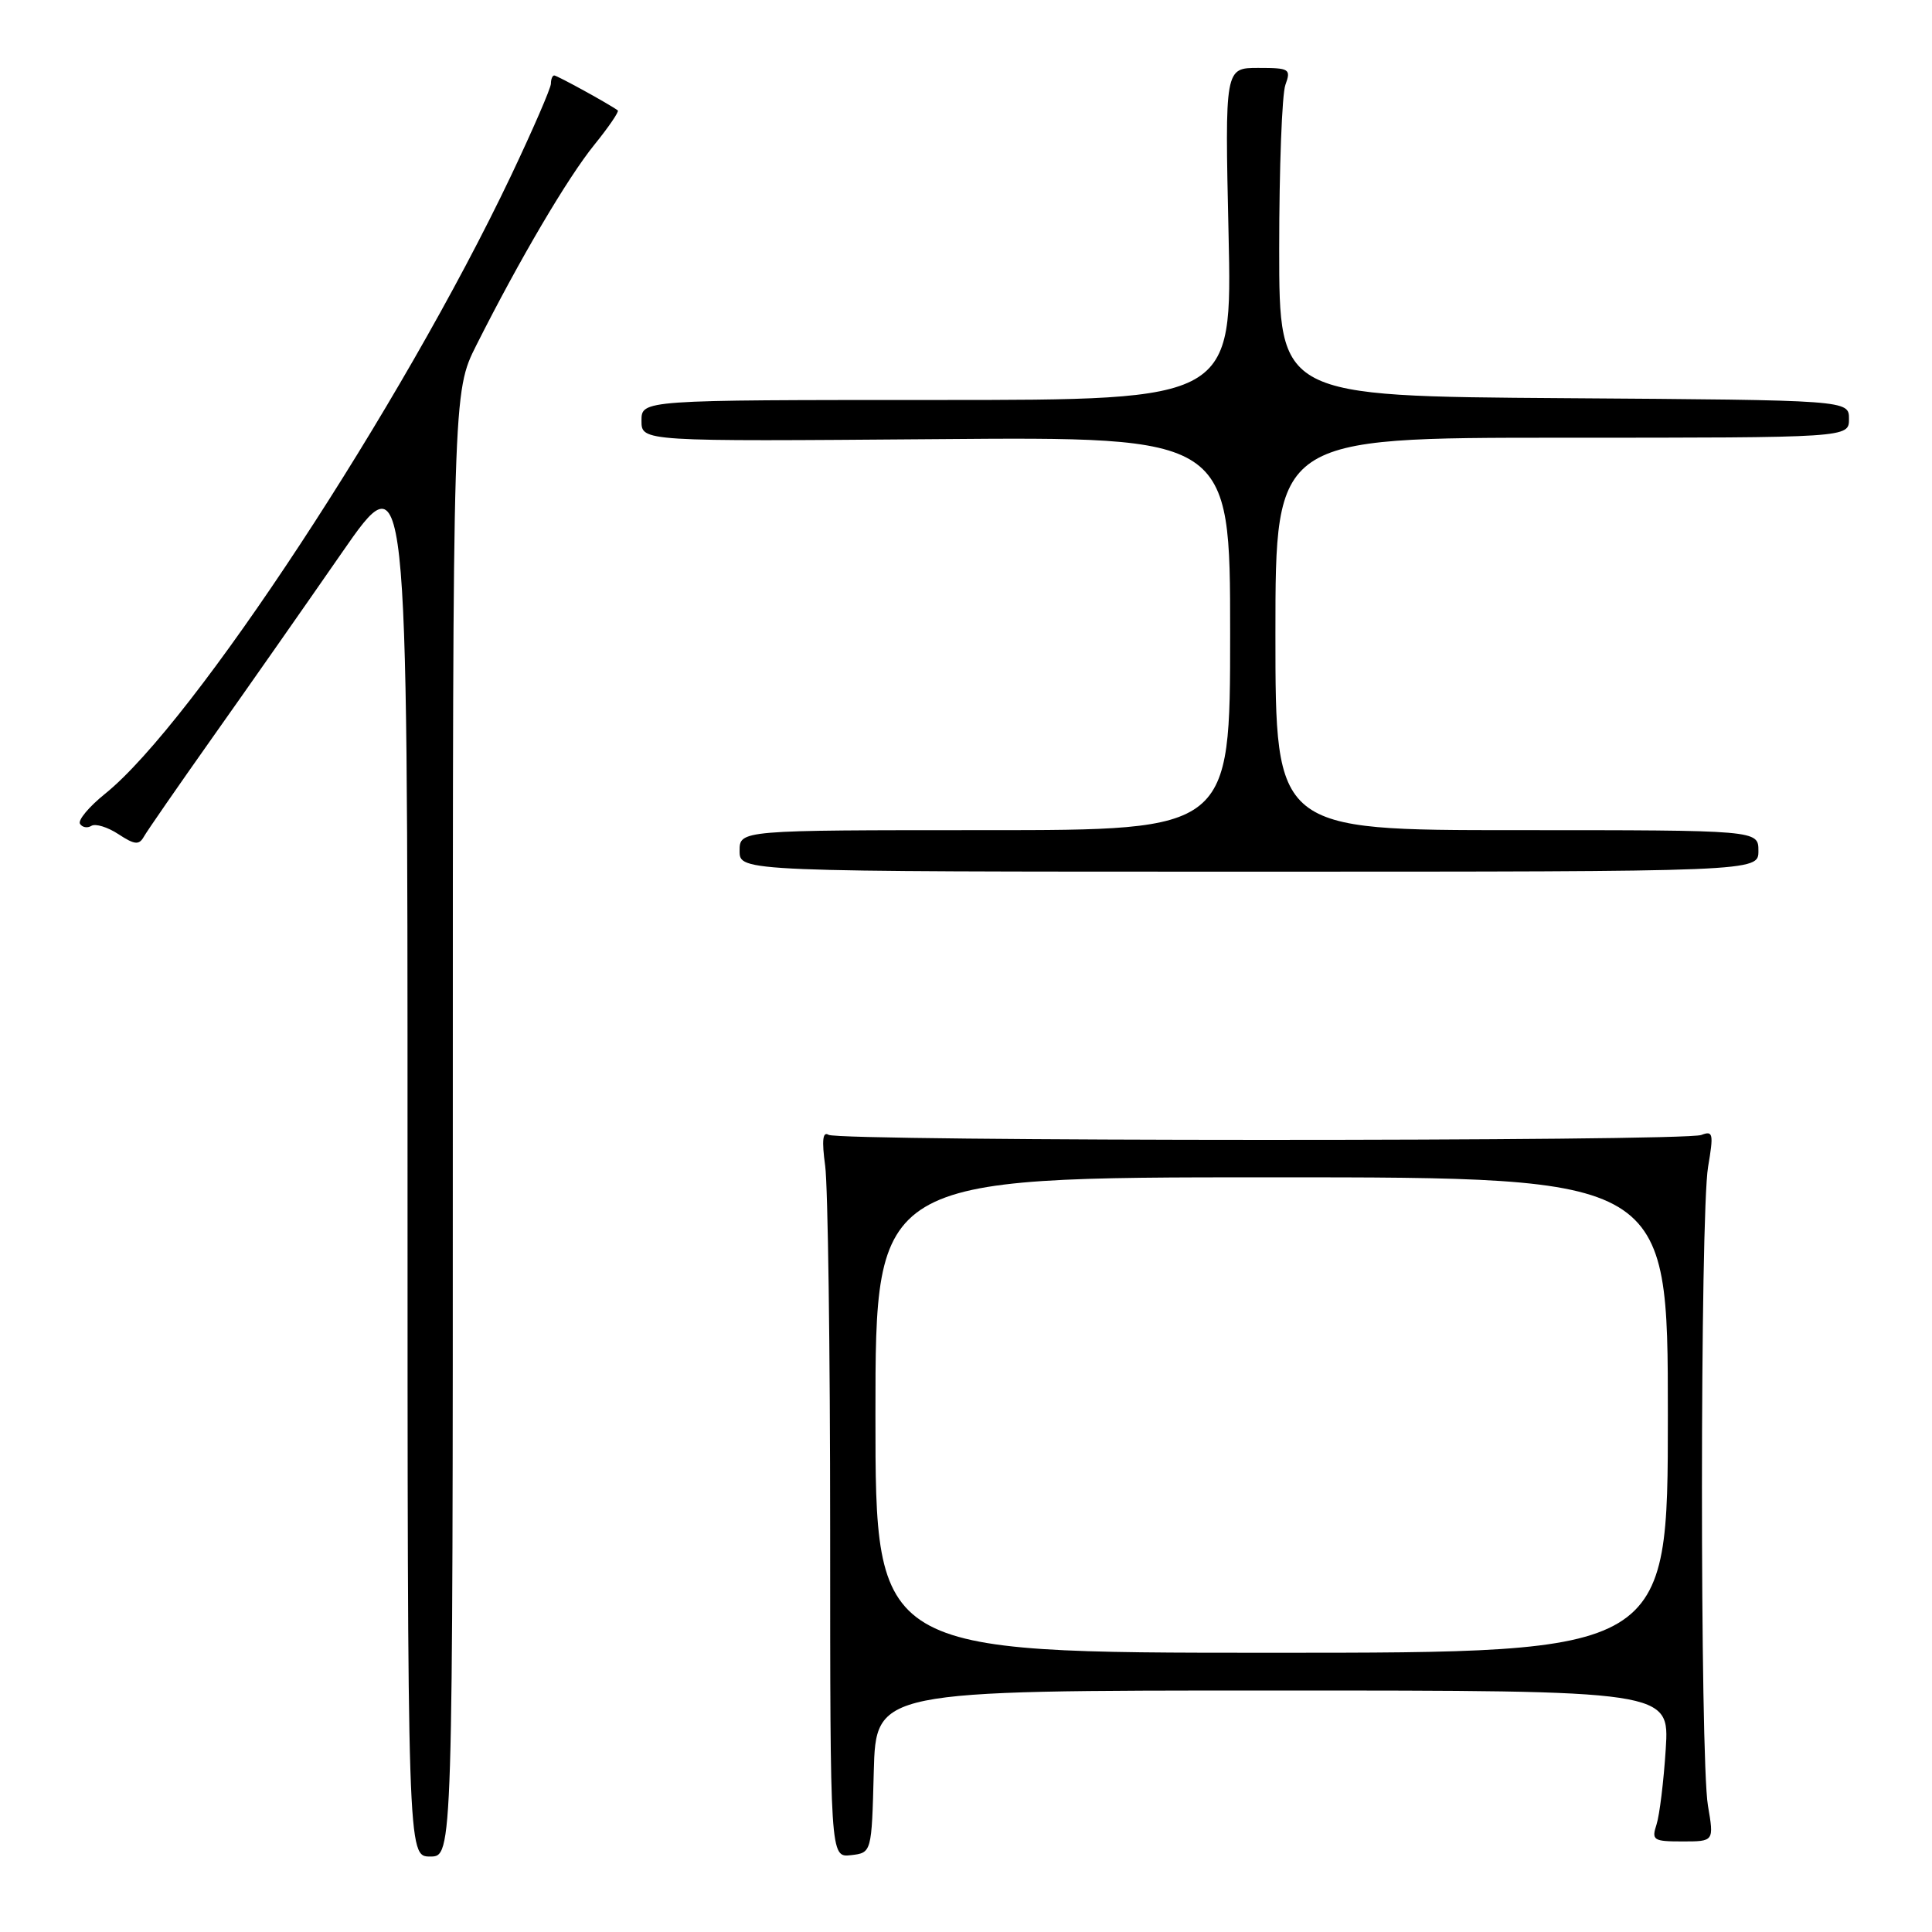 <?xml version="1.0" encoding="UTF-8" standalone="no"?>
<!DOCTYPE svg PUBLIC "-//W3C//DTD SVG 1.1//EN" "http://www.w3.org/Graphics/SVG/1.1/DTD/svg11.dtd" >
<svg xmlns="http://www.w3.org/2000/svg" xmlns:xlink="http://www.w3.org/1999/xlink" version="1.1" viewBox="0 0 256 256">
 <g >
 <path fill="currentColor"
d=" M 60.00 148.97 C 60.00 51.94 60.00 51.94 63.13 45.72 C 68.84 34.38 75.21 23.56 78.74 19.20 C 80.66 16.83 82.06 14.77 81.86 14.63 C 80.74 13.80 73.82 10.00 73.44 10.00 C 73.20 10.00 73.00 10.48 73.00 11.08 C 73.00 11.67 70.61 17.18 67.69 23.33 C 53.20 53.78 25.61 95.79 13.91 105.19 C 11.79 106.90 10.30 108.68 10.60 109.16 C 10.90 109.64 11.58 109.76 12.11 109.43 C 12.65 109.10 14.26 109.59 15.69 110.53 C 17.84 111.94 18.42 112.00 19.06 110.87 C 19.48 110.12 23.58 104.20 28.16 97.72 C 32.75 91.24 40.44 80.25 45.25 73.31 C 54.00 60.68 54.00 60.68 54.00 153.34 C 54.00 246.00 54.00 246.00 57.00 246.00 C 60.00 246.00 60.00 246.00 60.00 148.97 Z  M 115.78 234.75 C 116.07 224.00 116.07 224.00 168.64 224.00 C 221.21 224.00 221.21 224.00 220.72 231.75 C 220.45 236.01 219.90 240.51 219.50 241.75 C 218.82 243.84 219.06 244.00 222.94 244.00 C 227.12 244.00 227.12 244.00 226.31 239.25 C 225.24 233.00 225.26 160.91 226.33 154.61 C 227.08 150.20 226.99 149.79 225.43 150.39 C 223.14 151.27 111.21 151.25 109.79 150.37 C 109.01 149.89 108.88 151.10 109.34 154.48 C 109.70 157.12 110.00 178.82 110.00 202.71 C 110.00 246.13 110.00 246.13 112.75 245.82 C 115.50 245.50 115.50 245.50 115.78 234.75 Z  M 233.00 112.75 C 233.00 110.00 233.00 110.00 201.00 110.00 C 169.00 110.00 169.00 110.00 169.00 84.00 C 169.00 58.00 169.00 58.00 207.00 58.00 C 245.00 58.00 245.00 58.00 245.00 55.51 C 245.00 53.02 245.00 53.02 207.25 52.76 C 169.50 52.50 169.50 52.50 169.50 33.00 C 169.50 22.27 169.87 12.49 170.32 11.25 C 171.09 9.13 170.87 9.00 166.72 9.00 C 162.30 9.00 162.30 9.00 162.79 31.00 C 163.28 53.00 163.28 53.00 124.14 53.00 C 85.00 53.00 85.00 53.00 85.00 55.75 C 85.00 58.50 85.00 58.50 124.00 58.19 C 163.00 57.87 163.00 57.87 163.00 83.94 C 163.00 110.00 163.00 110.00 130.50 110.00 C 98.00 110.00 98.00 110.00 98.00 112.75 C 98.00 115.50 98.00 115.50 165.50 115.50 C 233.00 115.50 233.00 115.50 233.00 112.75 Z  M 116.00 187.50 C 116.00 156.00 116.00 156.00 168.50 156.00 C 221.00 156.00 221.00 156.00 221.00 187.50 C 221.00 219.00 221.00 219.00 168.50 219.00 C 116.00 219.00 116.00 219.00 116.00 187.50 Z "/>
</g>
</svg>